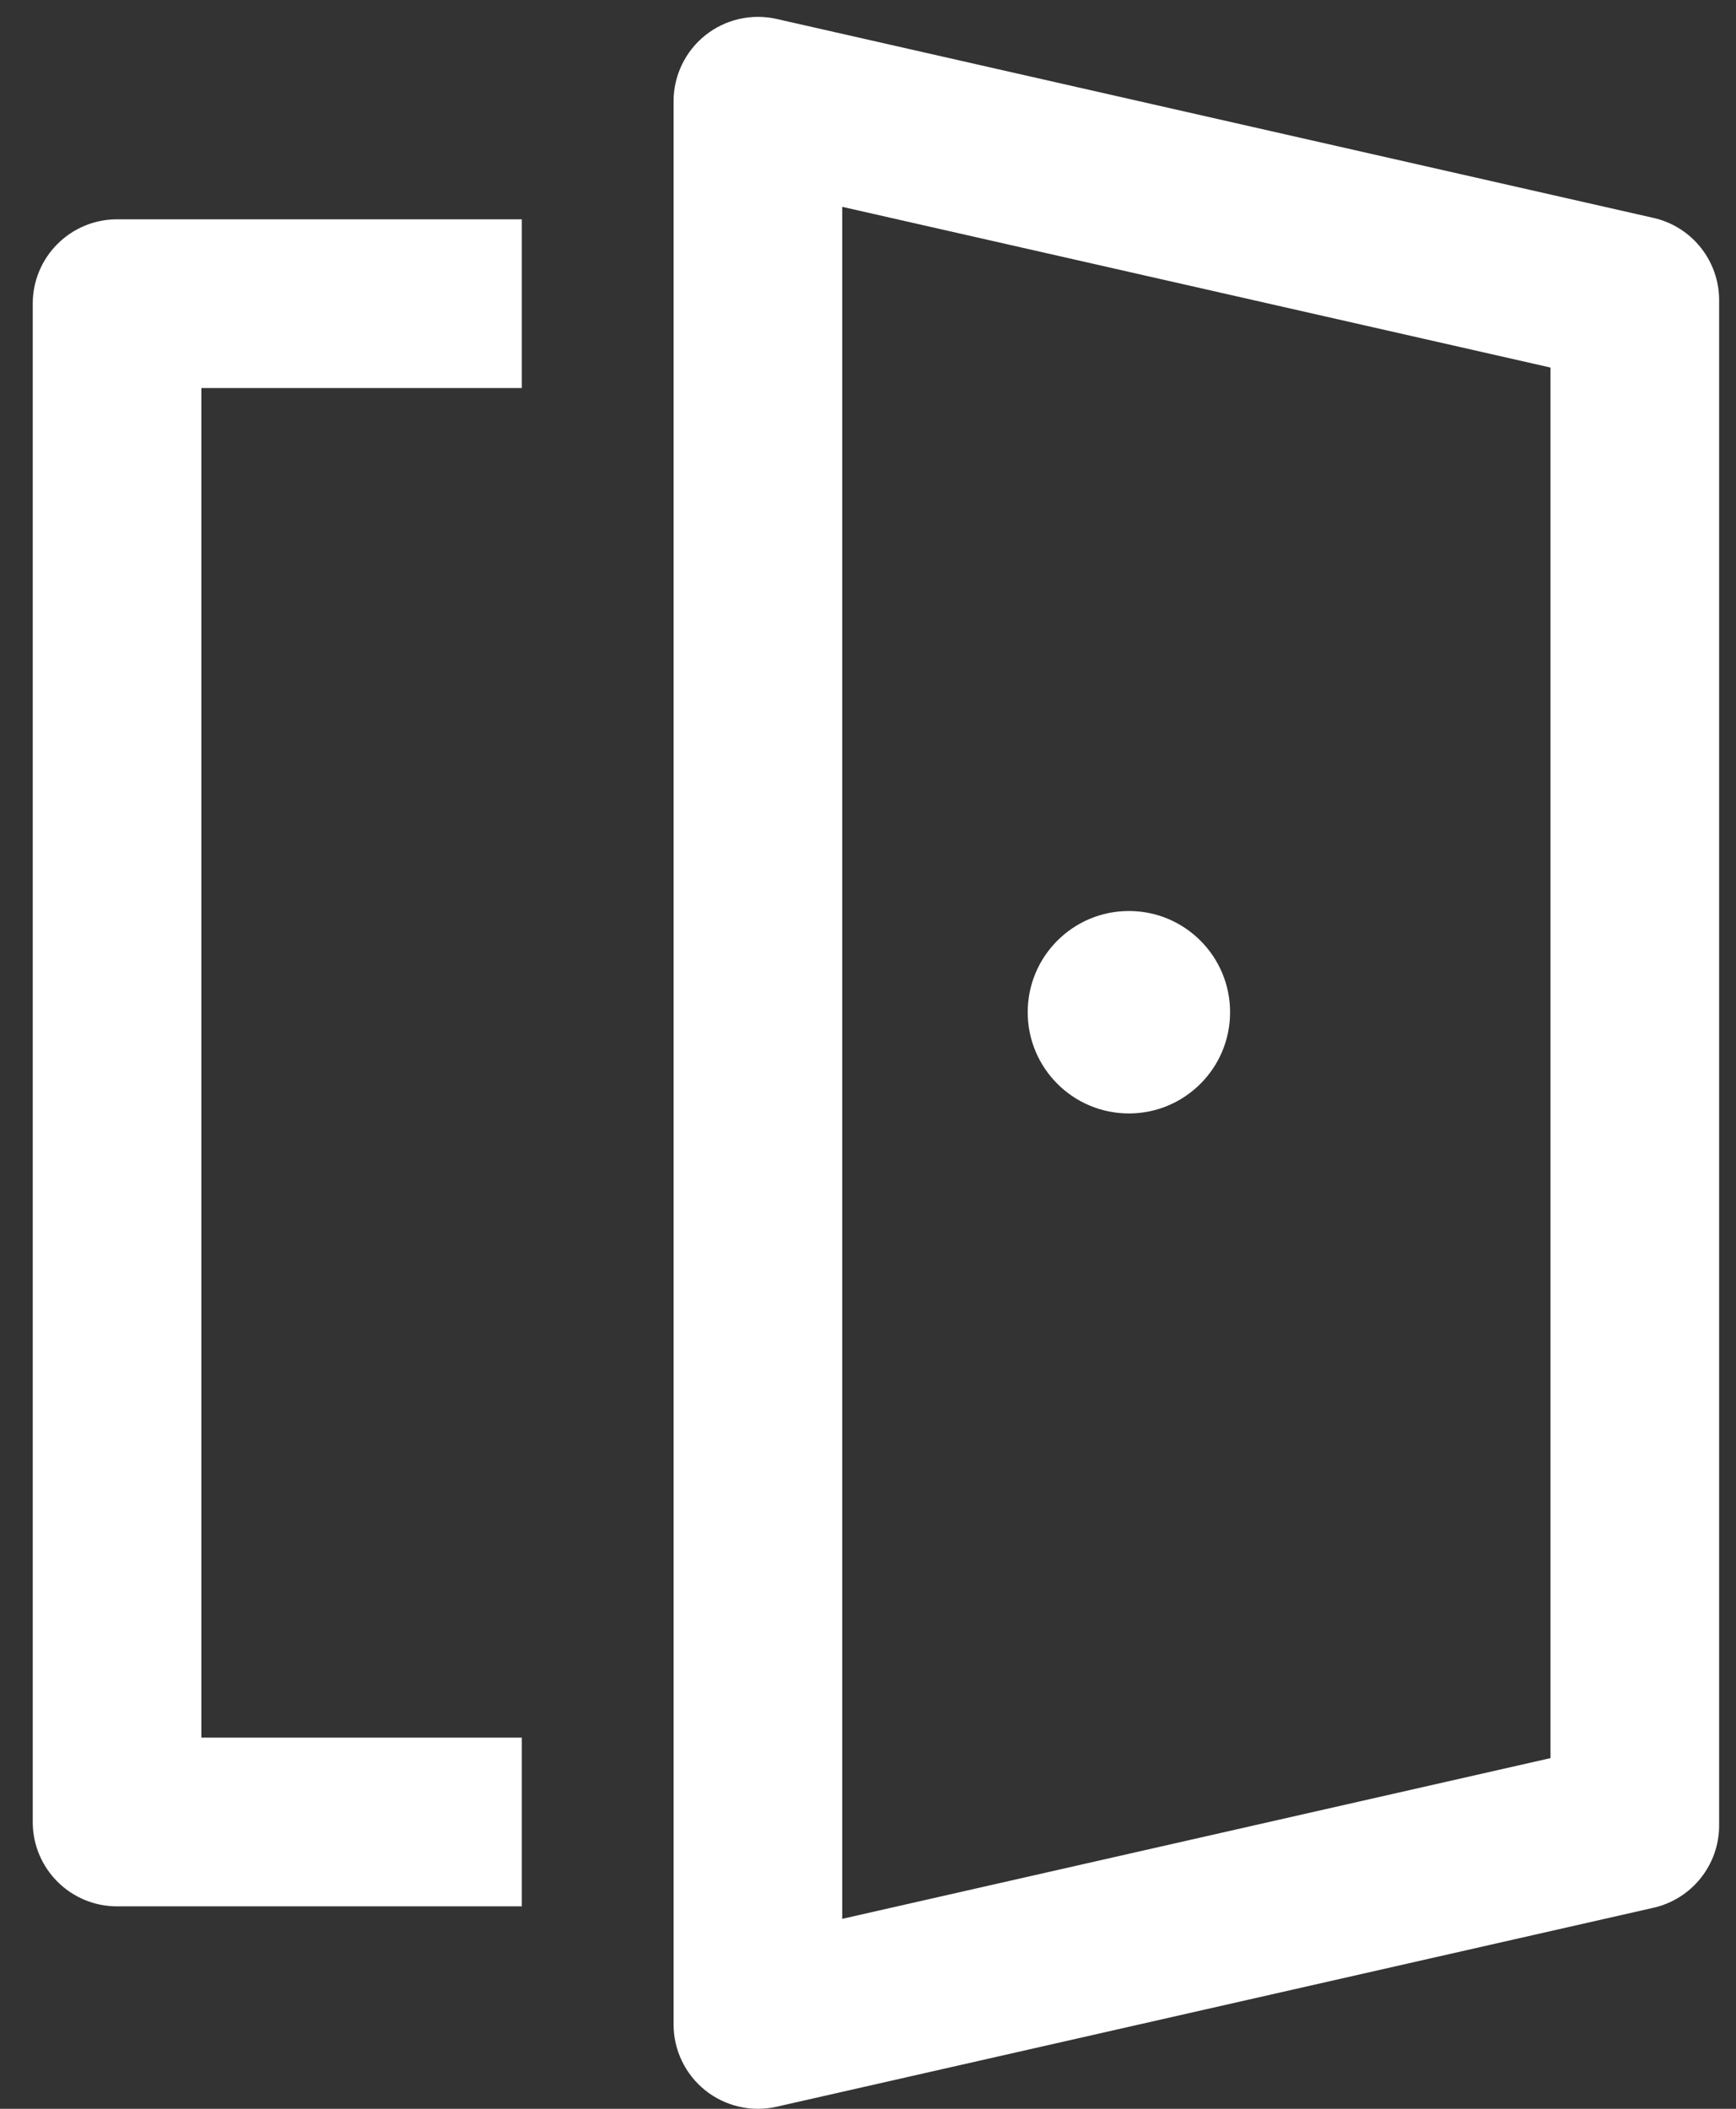 <svg width="42" height="51" viewBox="0 0 42 51" fill="none" xmlns="http://www.w3.org/2000/svg">
<rect x="0" y="0" width="42" height="51" fill="#333333" stroke="none"/>
<path fill-rule="evenodd" clip-rule="evenodd" d="M17.063 0.854C17.548 0.467 18.183 0.321 18.788 0.458L40.004 5.27C40.933 5.481 41.592 6.307 41.592 7.26V44.148C41.592 45.101 40.933 45.927 40.004 46.138L18.788 50.95C18.183 51.087 17.548 50.941 17.063 50.554C16.579 50.167 16.296 49.58 16.296 48.96V2.448C16.296 1.828 16.579 1.241 17.063 0.854ZM20.376 5.002V46.406L37.512 42.519V8.889L20.376 5.002Z" fill="white"/>
<path fill-rule="evenodd" clip-rule="evenodd" d="M0.792 7.344C0.792 6.217 1.705 5.304 2.832 5.304H12.624V9.384H4.872V42.024H12.624V46.104H2.832C1.705 46.104 0.792 45.191 0.792 44.064V7.344Z" fill="white"/>
<path d="M29.76 24.48C29.76 25.832 28.664 26.928 27.312 26.928C25.96 26.928 24.864 25.832 24.864 24.48C24.864 23.128 25.96 22.032 27.312 22.032C28.664 22.032 29.76 23.128 29.76 24.48Z" fill="white"/>
</svg>
